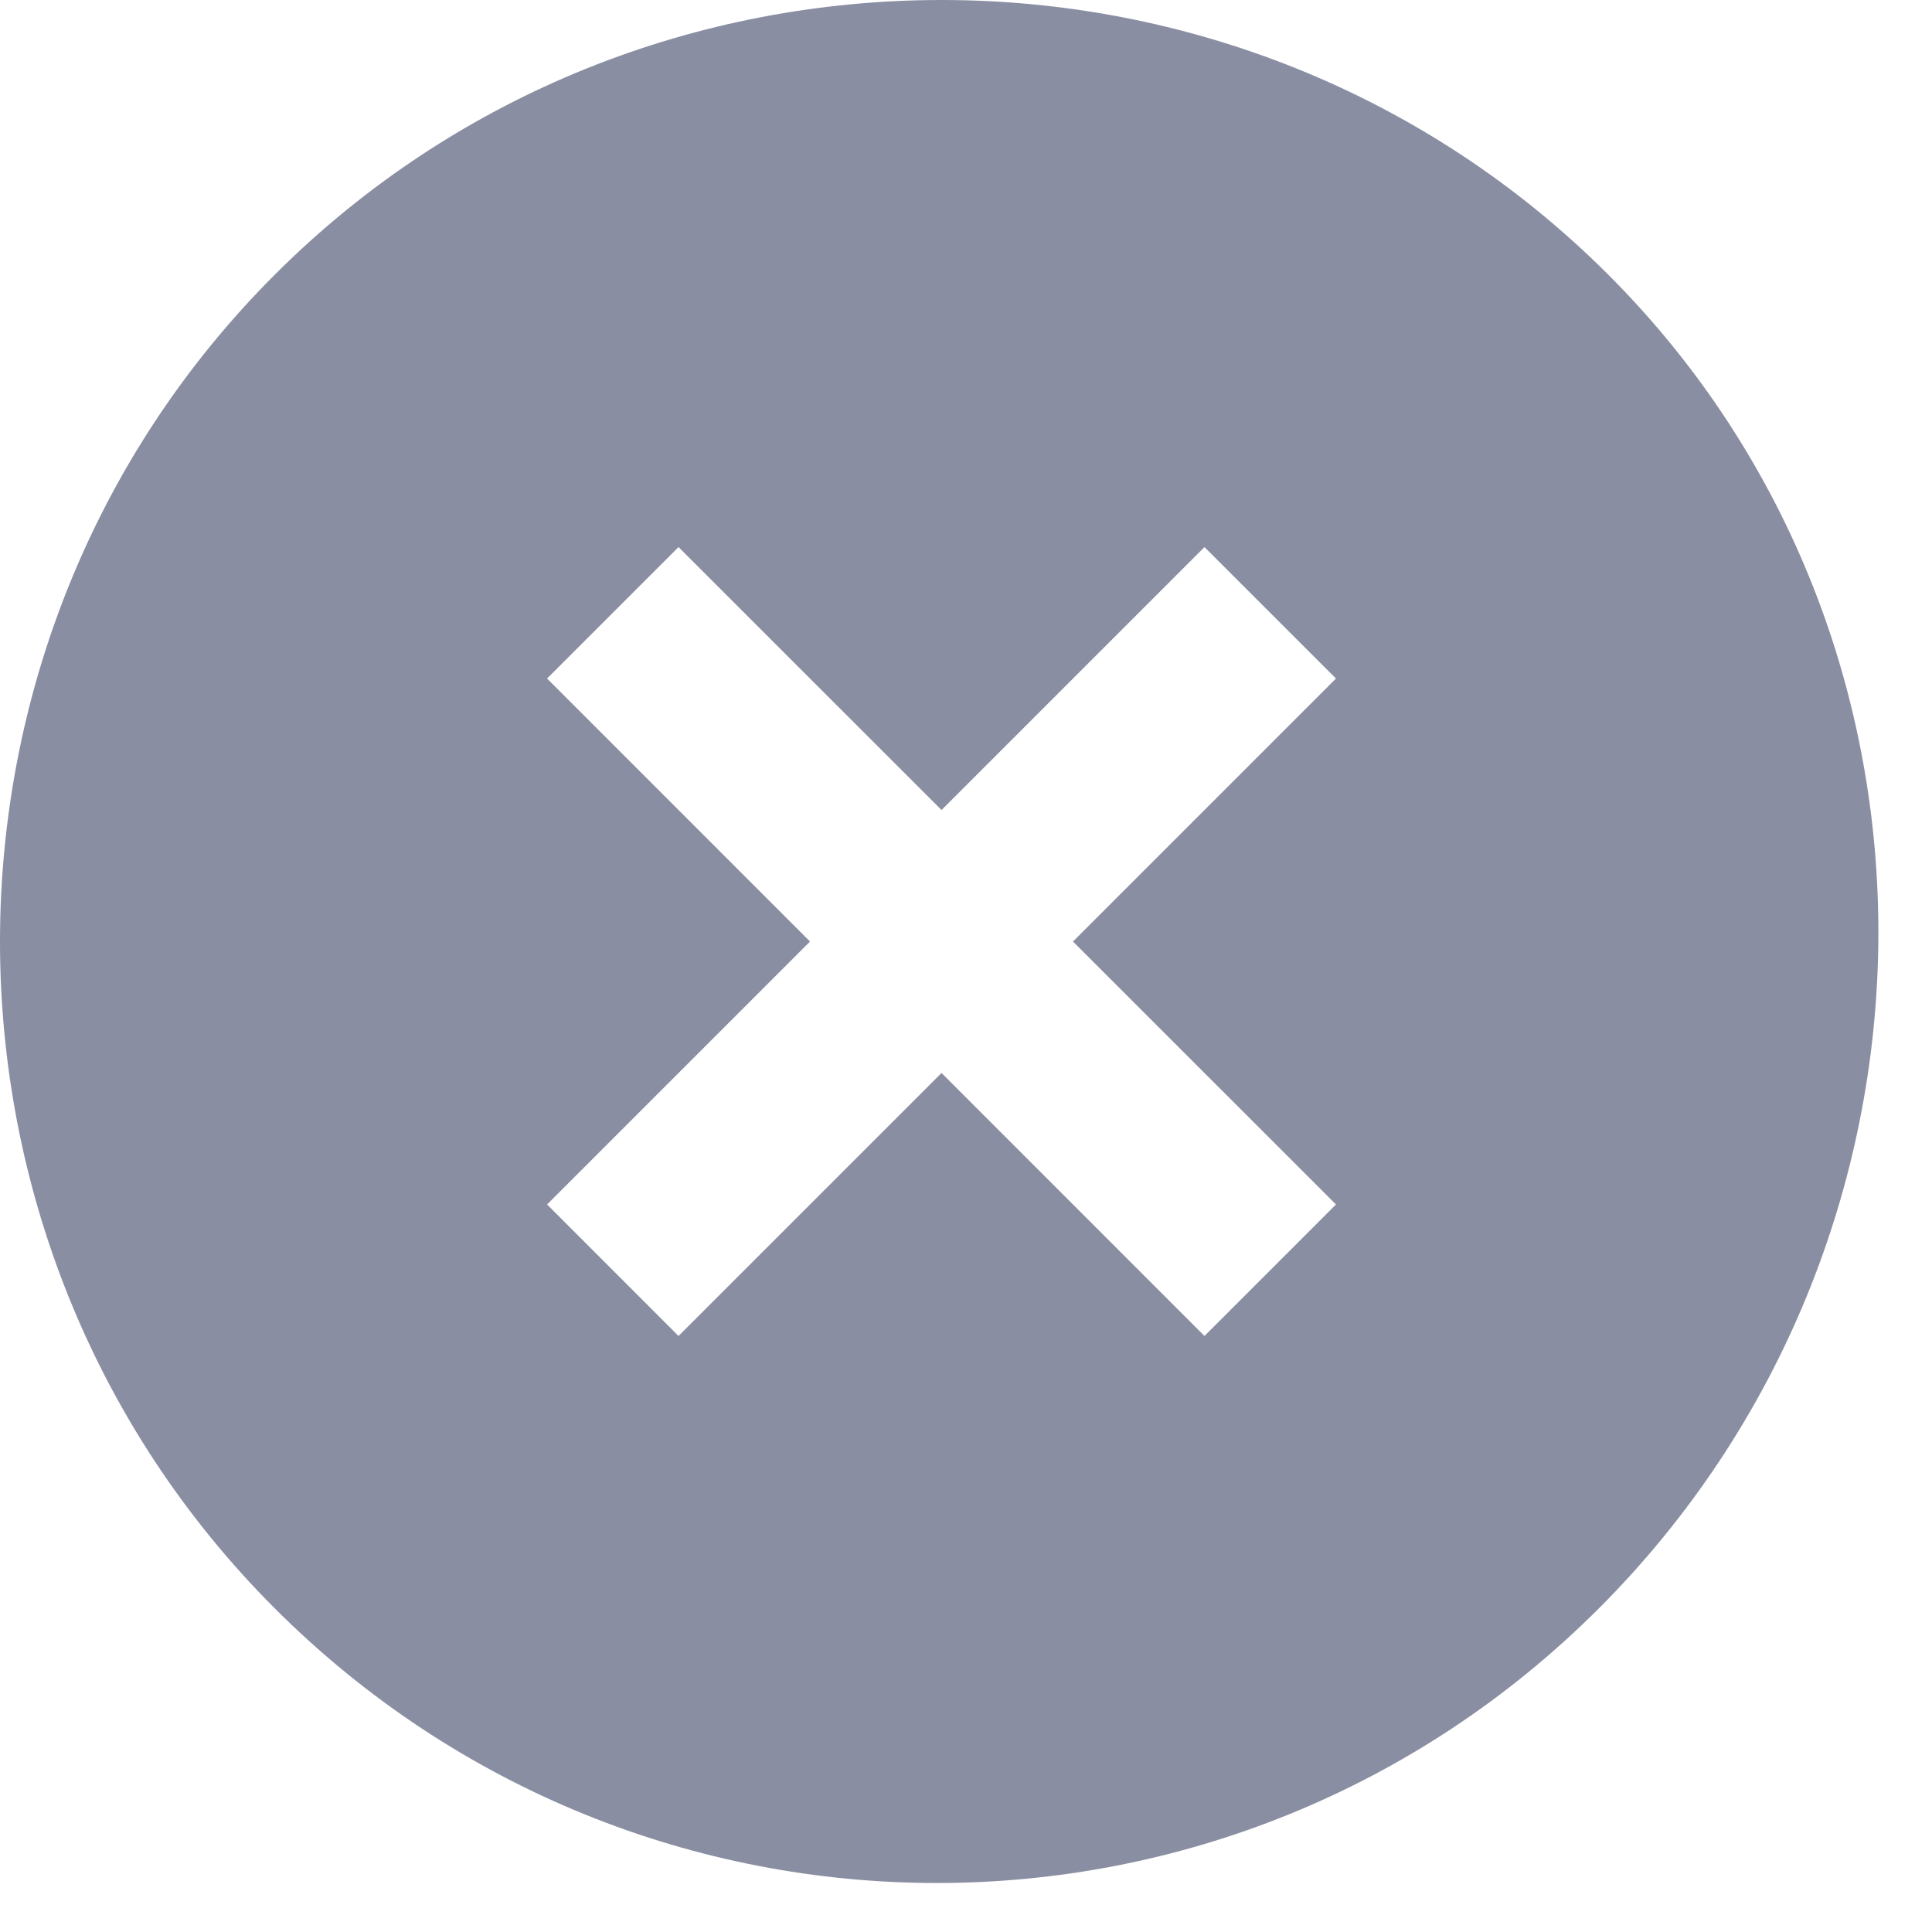<?xml version="1.0" encoding="UTF-8"?>
<svg width="30px" height="30px" viewBox="0 0 30 30" version="1.1" xmlns="http://www.w3.org/2000/svg" xmlns:xlink="http://www.w3.org/1999/xlink">
    <!-- Generator: Sketch 52.6 (67491) - http://www.bohemiancoding.com/sketch -->
    <title>Icon Shape</title>
    <desc>Created with Sketch.</desc>
    <g id="Login-and-Signup" stroke="none" stroke-width="1" fill="none" fill-rule="evenodd">
        <g id="Login" transform="translate(-1258, -287)" fill="#8A8EA2" fill-rule="nonzero">
            <g id="Login-form" transform="translate(672, 235)">
                <path d="M610.974,56.266 C605.286,50.578 595.953,50.578 590.266,56.266 C584.578,61.953 584.578,71.286 590.266,76.974 C595.953,82.661 605.141,82.661 610.828,76.974 C616.516,71.286 616.661,61.953 610.974,56.266 Z M604.703,72.745 L600.62,68.661 L596.536,72.745 L594.495,70.703 L598.578,66.62 L594.495,62.536 L596.536,60.495 L600.62,64.578 L604.703,60.495 L606.745,62.536 L602.661,66.62 L606.745,70.703 L604.703,72.745 Z" id="Icon-Shape"></path>
            </g>
        </g>
    </g>
</svg>